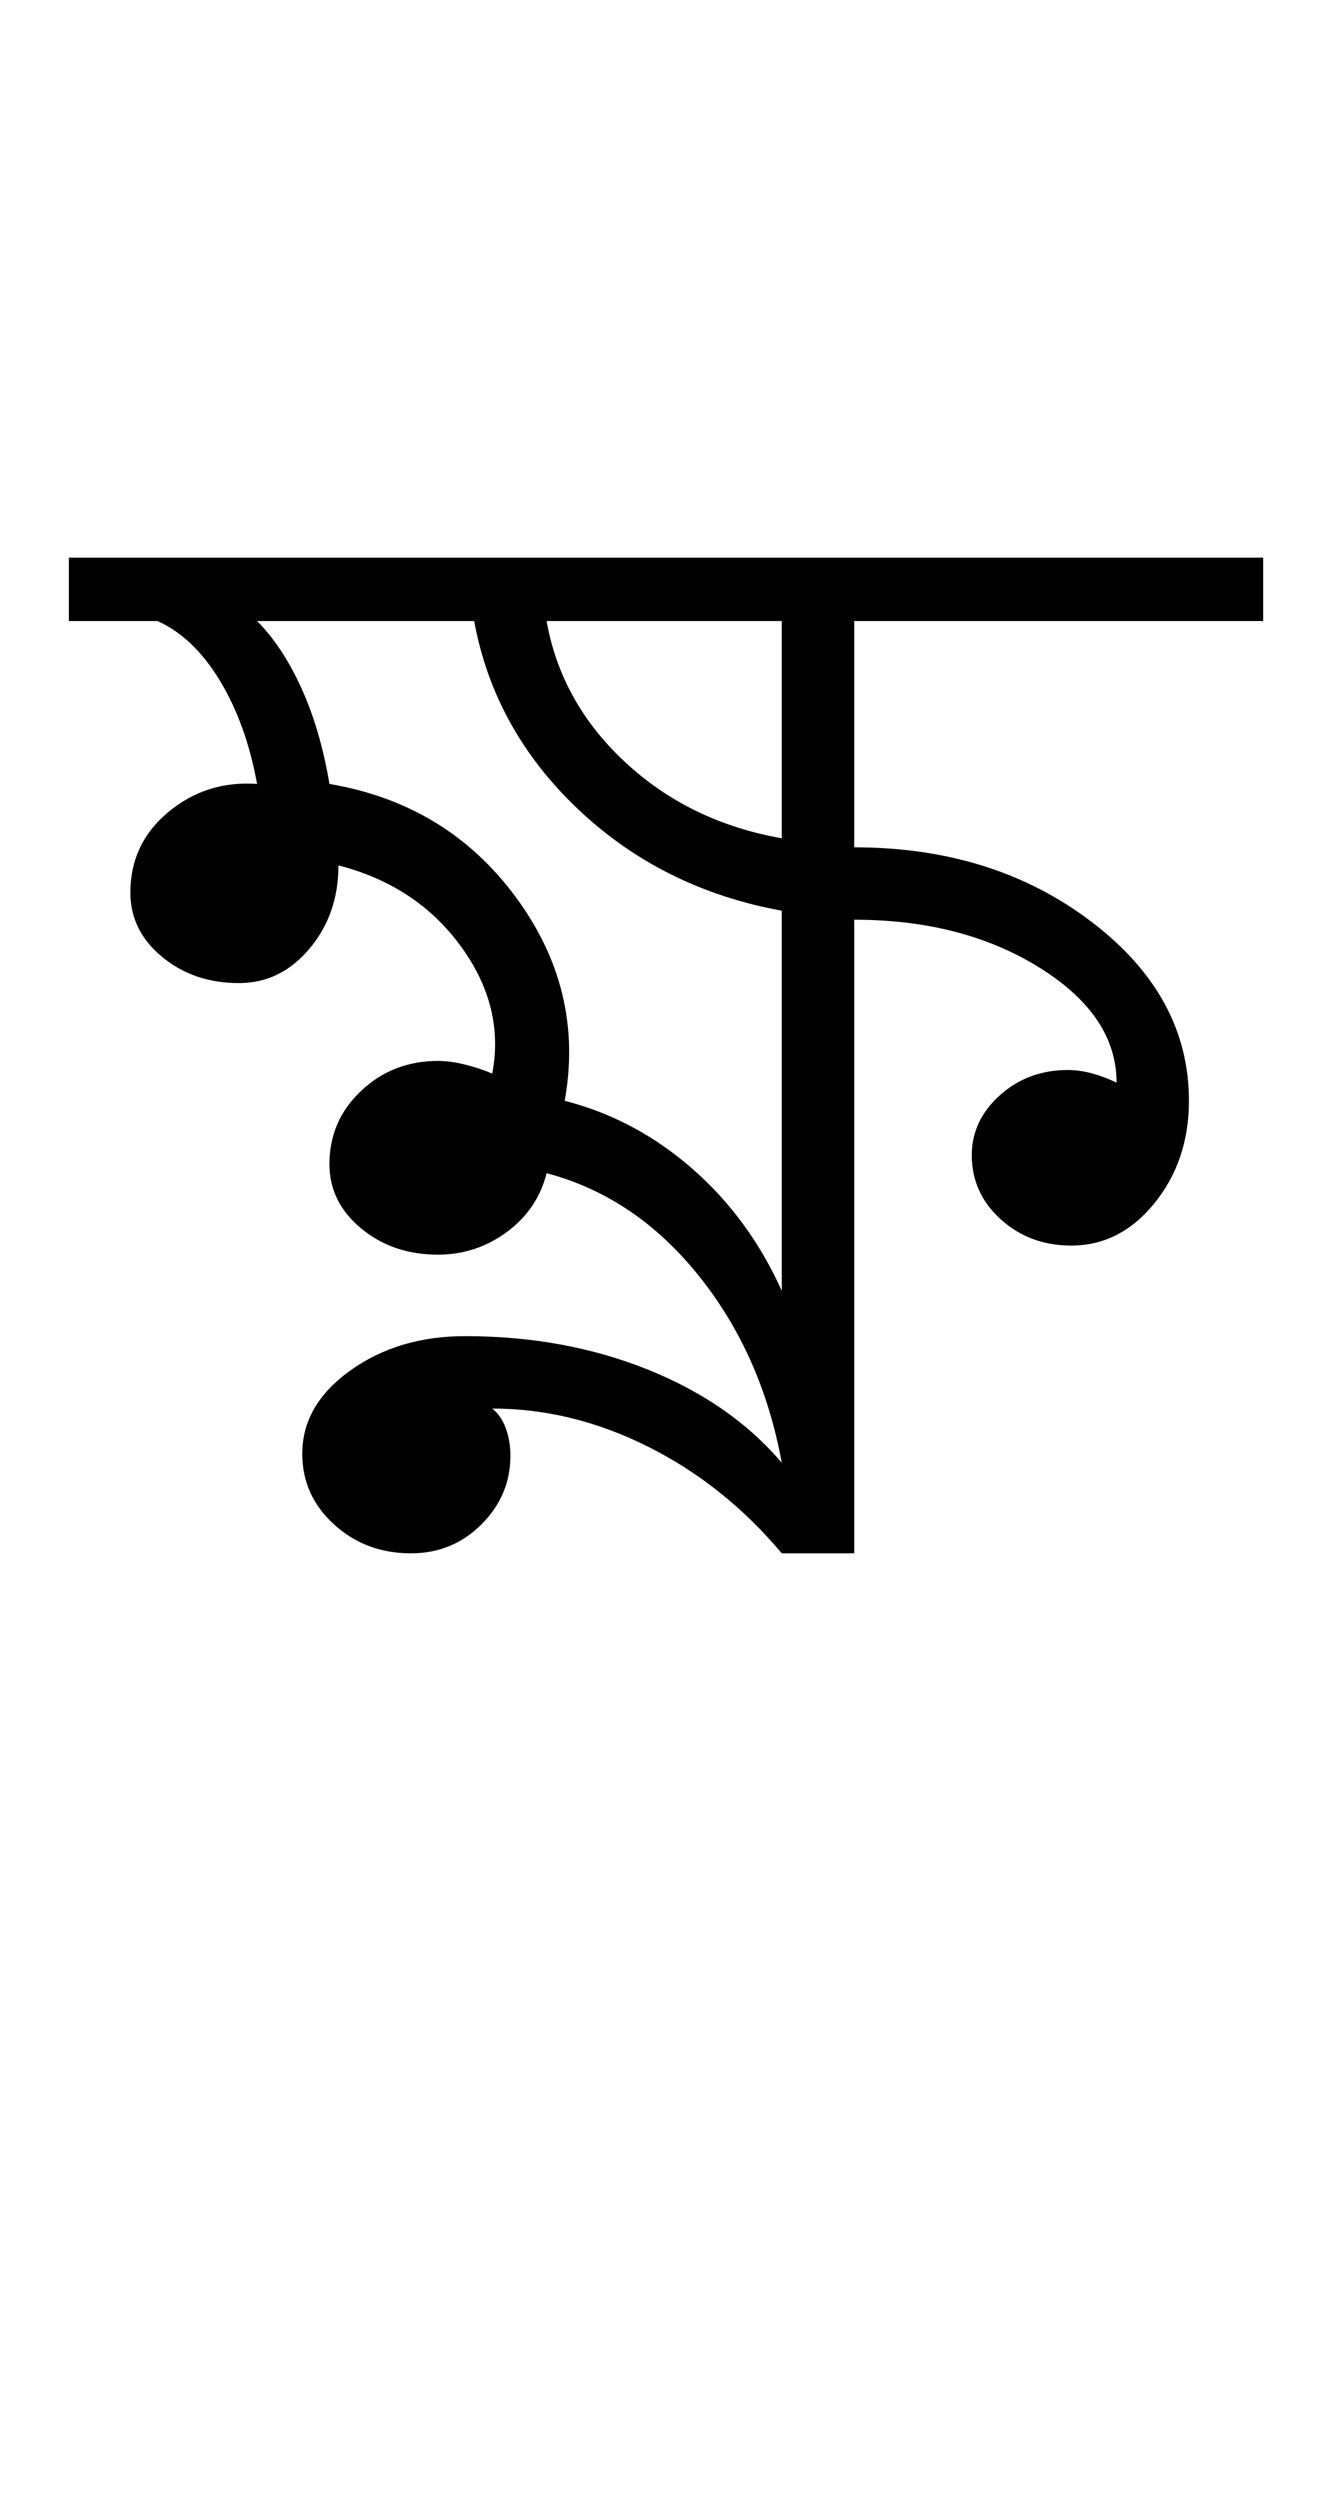 <?xml version="1.0" encoding="UTF-8"?>
<svg xmlns="http://www.w3.org/2000/svg" xmlns:xlink="http://www.w3.org/1999/xlink" width="245.055pt" height="459.75pt" viewBox="0 0 245.055 459.75" version="1.1">
<defs>
<g>
<symbol overflow="visible" id="glyph0-0">
<path style="stroke:none;" d="M 33.297 0 L 33.297 -233.031 L 233.031 -233.031 L 233.031 0 Z M 49.938 -16.641 L 216.391 -16.641 L 216.391 -216.391 L 49.938 -216.391 Z M 49.938 -16.641 "/>
</symbol>
<symbol overflow="visible" id="glyph0-1">
<path style="stroke:none;" d="M 127.828 16.641 C 120.734 8.211 112.523 1.672 103.203 -2.984 C 93.879 -7.648 84.332 -9.984 74.562 -9.984 C 75.676 -9.098 76.508 -7.879 77.062 -6.328 C 77.625 -4.773 77.906 -3.109 77.906 -1.328 C 77.906 3.555 76.129 7.77 72.578 11.312 C 69.023 14.863 64.695 16.641 59.594 16.641 C 54.039 16.641 49.32 14.863 45.438 11.312 C 41.551 7.77 39.609 3.441 39.609 -1.672 C 39.609 -7.66 42.551 -12.758 48.438 -16.969 C 54.32 -21.188 61.367 -23.297 69.578 -23.297 C 81.785 -23.297 92.992 -21.242 103.203 -17.141 C 113.41 -13.035 121.617 -7.32 127.828 0 C 125.391 -13.312 120.285 -24.797 112.516 -34.453 C 104.754 -44.109 95.438 -50.379 84.562 -53.266 C 83.445 -48.828 81.004 -45.219 77.234 -42.438 C 73.461 -39.664 69.242 -38.281 64.578 -38.281 C 59.035 -38.281 54.32 -39.891 50.438 -43.109 C 46.551 -46.328 44.609 -50.266 44.609 -54.922 C 44.609 -60.254 46.551 -64.75 50.438 -68.406 C 54.32 -72.07 59.035 -73.906 64.578 -73.906 C 66.129 -73.906 67.789 -73.68 69.562 -73.234 C 71.344 -72.797 73.008 -72.242 74.562 -71.578 C 76.125 -79.785 74.188 -87.602 68.75 -95.031 C 63.312 -102.469 55.816 -107.41 46.266 -109.859 C 46.266 -103.867 44.488 -98.766 40.938 -94.547 C 37.395 -90.328 33.07 -88.219 27.969 -88.219 C 22.414 -88.219 17.695 -89.828 13.812 -93.047 C 9.926 -96.266 7.984 -100.203 7.984 -104.859 C 7.984 -110.859 10.312 -115.797 14.969 -119.672 C 19.633 -123.555 25.078 -125.281 31.297 -124.844 C 29.961 -132.164 27.688 -138.488 24.469 -143.812 C 21.25 -149.133 17.422 -152.797 12.984 -154.797 L -3.328 -154.797 L -3.328 -166.453 L 216.391 -166.453 L 216.391 -154.797 L 141.156 -154.797 L 141.156 -113.188 C 158.238 -113.188 172.77 -108.633 184.75 -99.531 C 196.738 -90.438 202.734 -79.453 202.734 -66.578 C 202.734 -59.254 200.625 -52.984 196.406 -47.766 C 192.188 -42.555 187.082 -39.953 181.094 -39.953 C 175.988 -39.953 171.66 -41.562 168.109 -44.781 C 164.555 -48 162.781 -51.938 162.781 -56.594 C 162.781 -60.812 164.5 -64.473 167.938 -67.578 C 171.383 -70.68 175.551 -72.234 180.438 -72.234 C 181.988 -72.234 183.539 -72.008 185.094 -71.562 C 186.645 -71.125 188.086 -70.57 189.422 -69.906 C 189.422 -78.113 184.703 -85.16 175.266 -91.047 C 165.836 -96.93 154.469 -99.875 141.156 -99.875 L 141.156 16.641 Z M 127.828 -31.625 L 127.828 -101.531 C 113.18 -104.195 100.695 -110.41 90.375 -120.172 C 80.062 -129.941 73.68 -141.484 71.234 -154.797 L 31.297 -154.797 C 34.398 -151.691 37.113 -147.586 39.438 -142.484 C 41.77 -137.379 43.492 -131.5 44.609 -124.844 C 59.035 -122.395 70.461 -115.457 78.891 -104.031 C 87.328 -92.602 90.328 -80.117 87.891 -66.578 C 96.547 -64.359 104.367 -60.195 111.359 -54.094 C 118.348 -47.988 123.836 -40.5 127.828 -31.625 Z M 127.828 -114.844 L 127.828 -154.797 L 84.562 -154.797 C 86.332 -144.805 91.156 -136.148 99.031 -128.828 C 106.914 -121.504 116.516 -116.844 127.828 -114.844 Z M 127.828 -114.844 "/>
</symbol>
</g>
</defs>
<g id="surface1">
<rect x="0" y="0" width="245.055" height="459.75" style="fill:rgb(100%,100%,100%);fill-opacity:1;stroke:none;"/>
<g style="fill:rgb(0%,0%,0%);fill-opacity:1;">
  <use xlink:href="#glyph0-1" x="16" y="269"/>
</g>
</g>
</svg>
